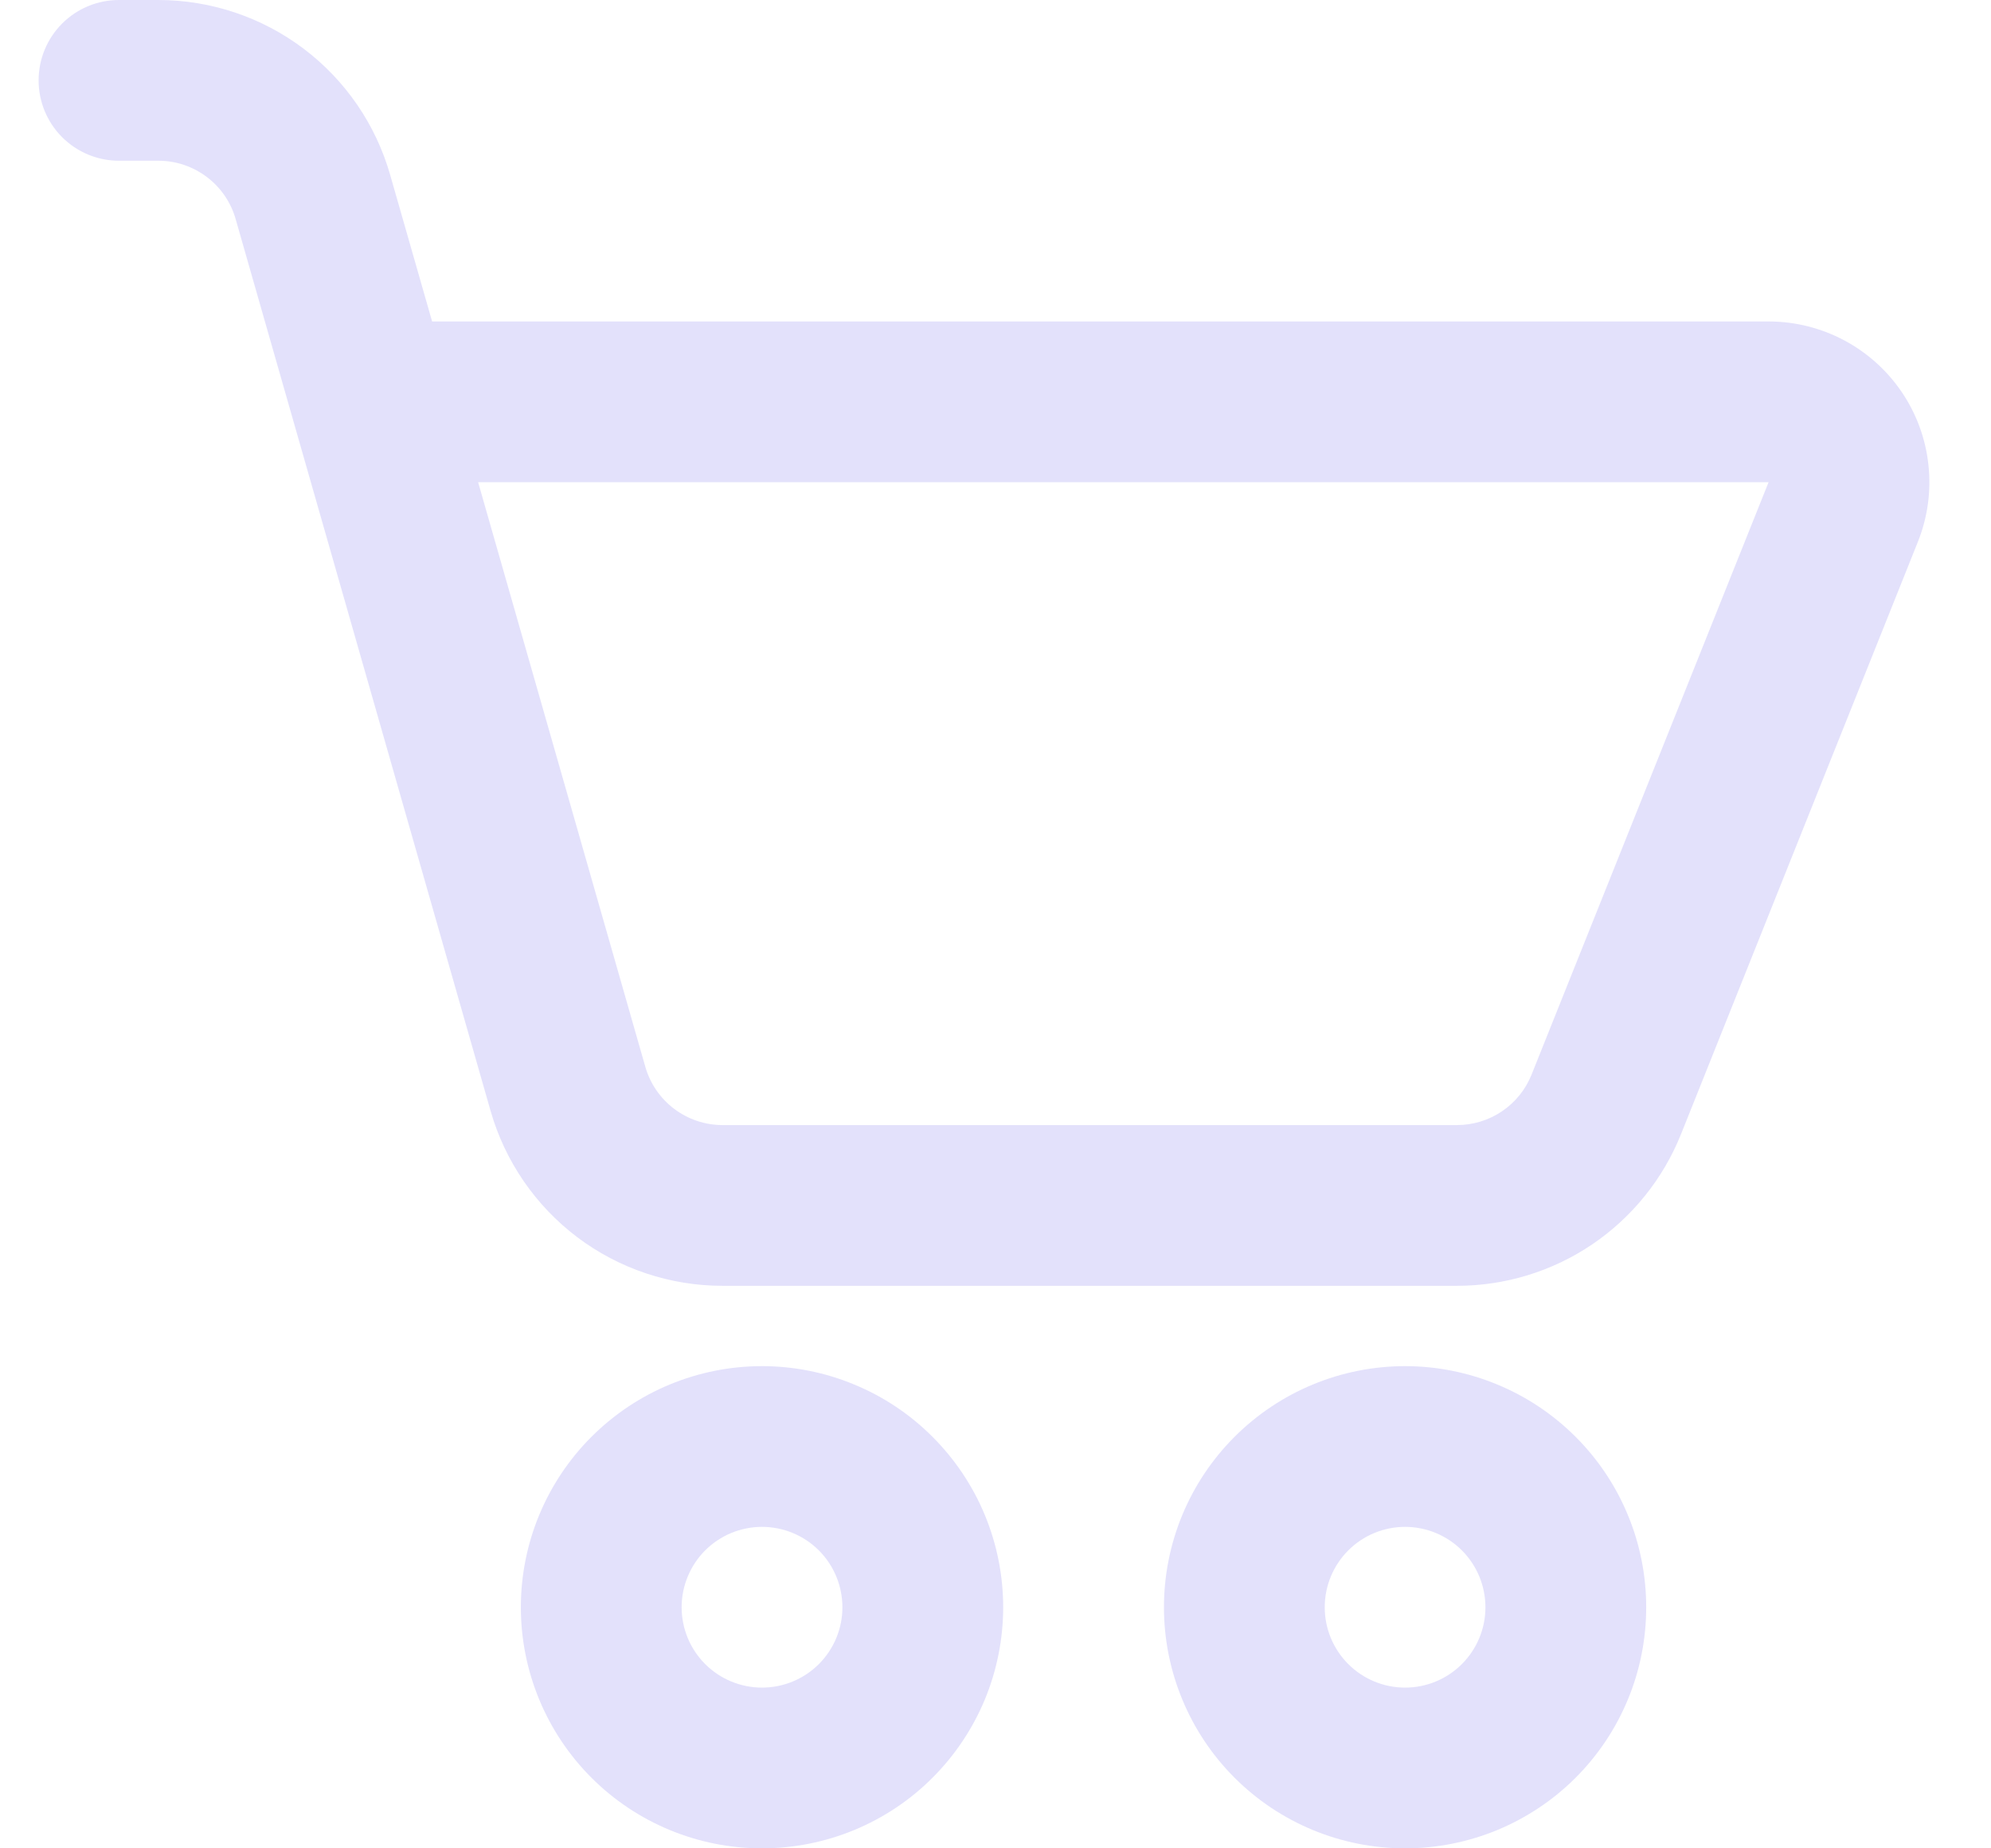 <svg width="28" height="26" viewBox="0 0 28 26" fill="none" xmlns="http://www.w3.org/2000/svg">
<path d="M1.673 0C1.373 0 1.086 0.119 0.874 0.331C0.662 0.543 0.543 0.831 0.543 1.13C0.543 1.43 0.662 1.718 0.874 1.93C1.086 2.142 1.373 2.261 1.673 2.261H2.229C2.475 2.261 2.713 2.342 2.909 2.49C3.105 2.638 3.247 2.845 3.314 3.082L6.9 15.629C7.103 16.337 7.531 16.96 8.119 17.404C8.707 17.847 9.424 18.087 10.16 18.087H20.49C21.168 18.087 21.831 17.884 22.392 17.504C22.953 17.124 23.388 16.584 23.64 15.955L26.972 7.621C27.109 7.278 27.16 6.907 27.12 6.54C27.081 6.173 26.952 5.821 26.745 5.515C26.538 5.21 26.259 4.959 25.933 4.786C25.607 4.613 25.243 4.522 24.874 4.522H6.077L5.487 2.46C5.285 1.752 4.858 1.129 4.27 0.685C3.682 0.241 2.966 0.001 2.229 0H1.673ZM9.075 15.005L6.724 6.783H24.872L21.539 15.116C21.455 15.326 21.311 15.505 21.123 15.632C20.937 15.758 20.716 15.826 20.49 15.826H10.16C9.915 15.826 9.676 15.745 9.48 15.597C9.285 15.449 9.142 15.242 9.075 15.005Z" fill="#E3E1FB"/>
<path d="M10.716 26C11.162 26 11.603 25.912 12.014 25.742C12.426 25.571 12.8 25.322 13.114 25.007C13.429 24.692 13.679 24.318 13.85 23.907C14.02 23.495 14.108 23.054 14.108 22.609C14.108 22.163 14.02 21.722 13.85 21.311C13.679 20.899 13.429 20.526 13.114 20.211C12.8 19.896 12.426 19.646 12.014 19.476C11.603 19.305 11.162 19.217 10.716 19.217C9.817 19.217 8.954 19.575 8.318 20.211C7.682 20.847 7.325 21.709 7.325 22.609C7.325 23.508 7.682 24.371 8.318 25.007C8.954 25.643 9.817 26 10.716 26ZM10.716 23.739C10.417 23.739 10.129 23.62 9.917 23.408C9.705 23.196 9.586 22.909 9.586 22.609C9.586 22.309 9.705 22.021 9.917 21.809C10.129 21.597 10.417 21.478 10.716 21.478C11.016 21.478 11.304 21.597 11.516 21.809C11.728 22.021 11.847 22.309 11.847 22.609C11.847 22.909 11.728 23.196 11.516 23.408C11.304 23.62 11.016 23.739 10.716 23.739Z" fill="#E3E1FB"/>
<path d="M19.76 26C20.205 26 20.646 25.912 21.058 25.742C21.469 25.571 21.843 25.322 22.158 25.007C22.473 24.692 22.723 24.318 22.893 23.907C23.064 23.495 23.151 23.054 23.151 22.609C23.151 22.163 23.064 21.722 22.893 21.311C22.723 20.899 22.473 20.526 22.158 20.211C21.843 19.896 21.469 19.646 21.058 19.476C20.646 19.305 20.205 19.217 19.76 19.217C18.861 19.217 17.998 19.575 17.362 20.211C16.726 20.847 16.369 21.709 16.369 22.609C16.369 23.508 16.726 24.371 17.362 25.007C17.998 25.643 18.861 26 19.76 26ZM19.76 23.739C19.46 23.739 19.173 23.62 18.961 23.408C18.749 23.196 18.63 22.909 18.63 22.609C18.63 22.309 18.749 22.021 18.961 21.809C19.173 21.597 19.46 21.478 19.76 21.478C20.06 21.478 20.347 21.597 20.559 21.809C20.771 22.021 20.89 22.309 20.89 22.609C20.89 22.909 20.771 23.196 20.559 23.408C20.347 23.62 20.06 23.739 19.76 23.739Z" fill="#E3E1FB"/>
</svg>
